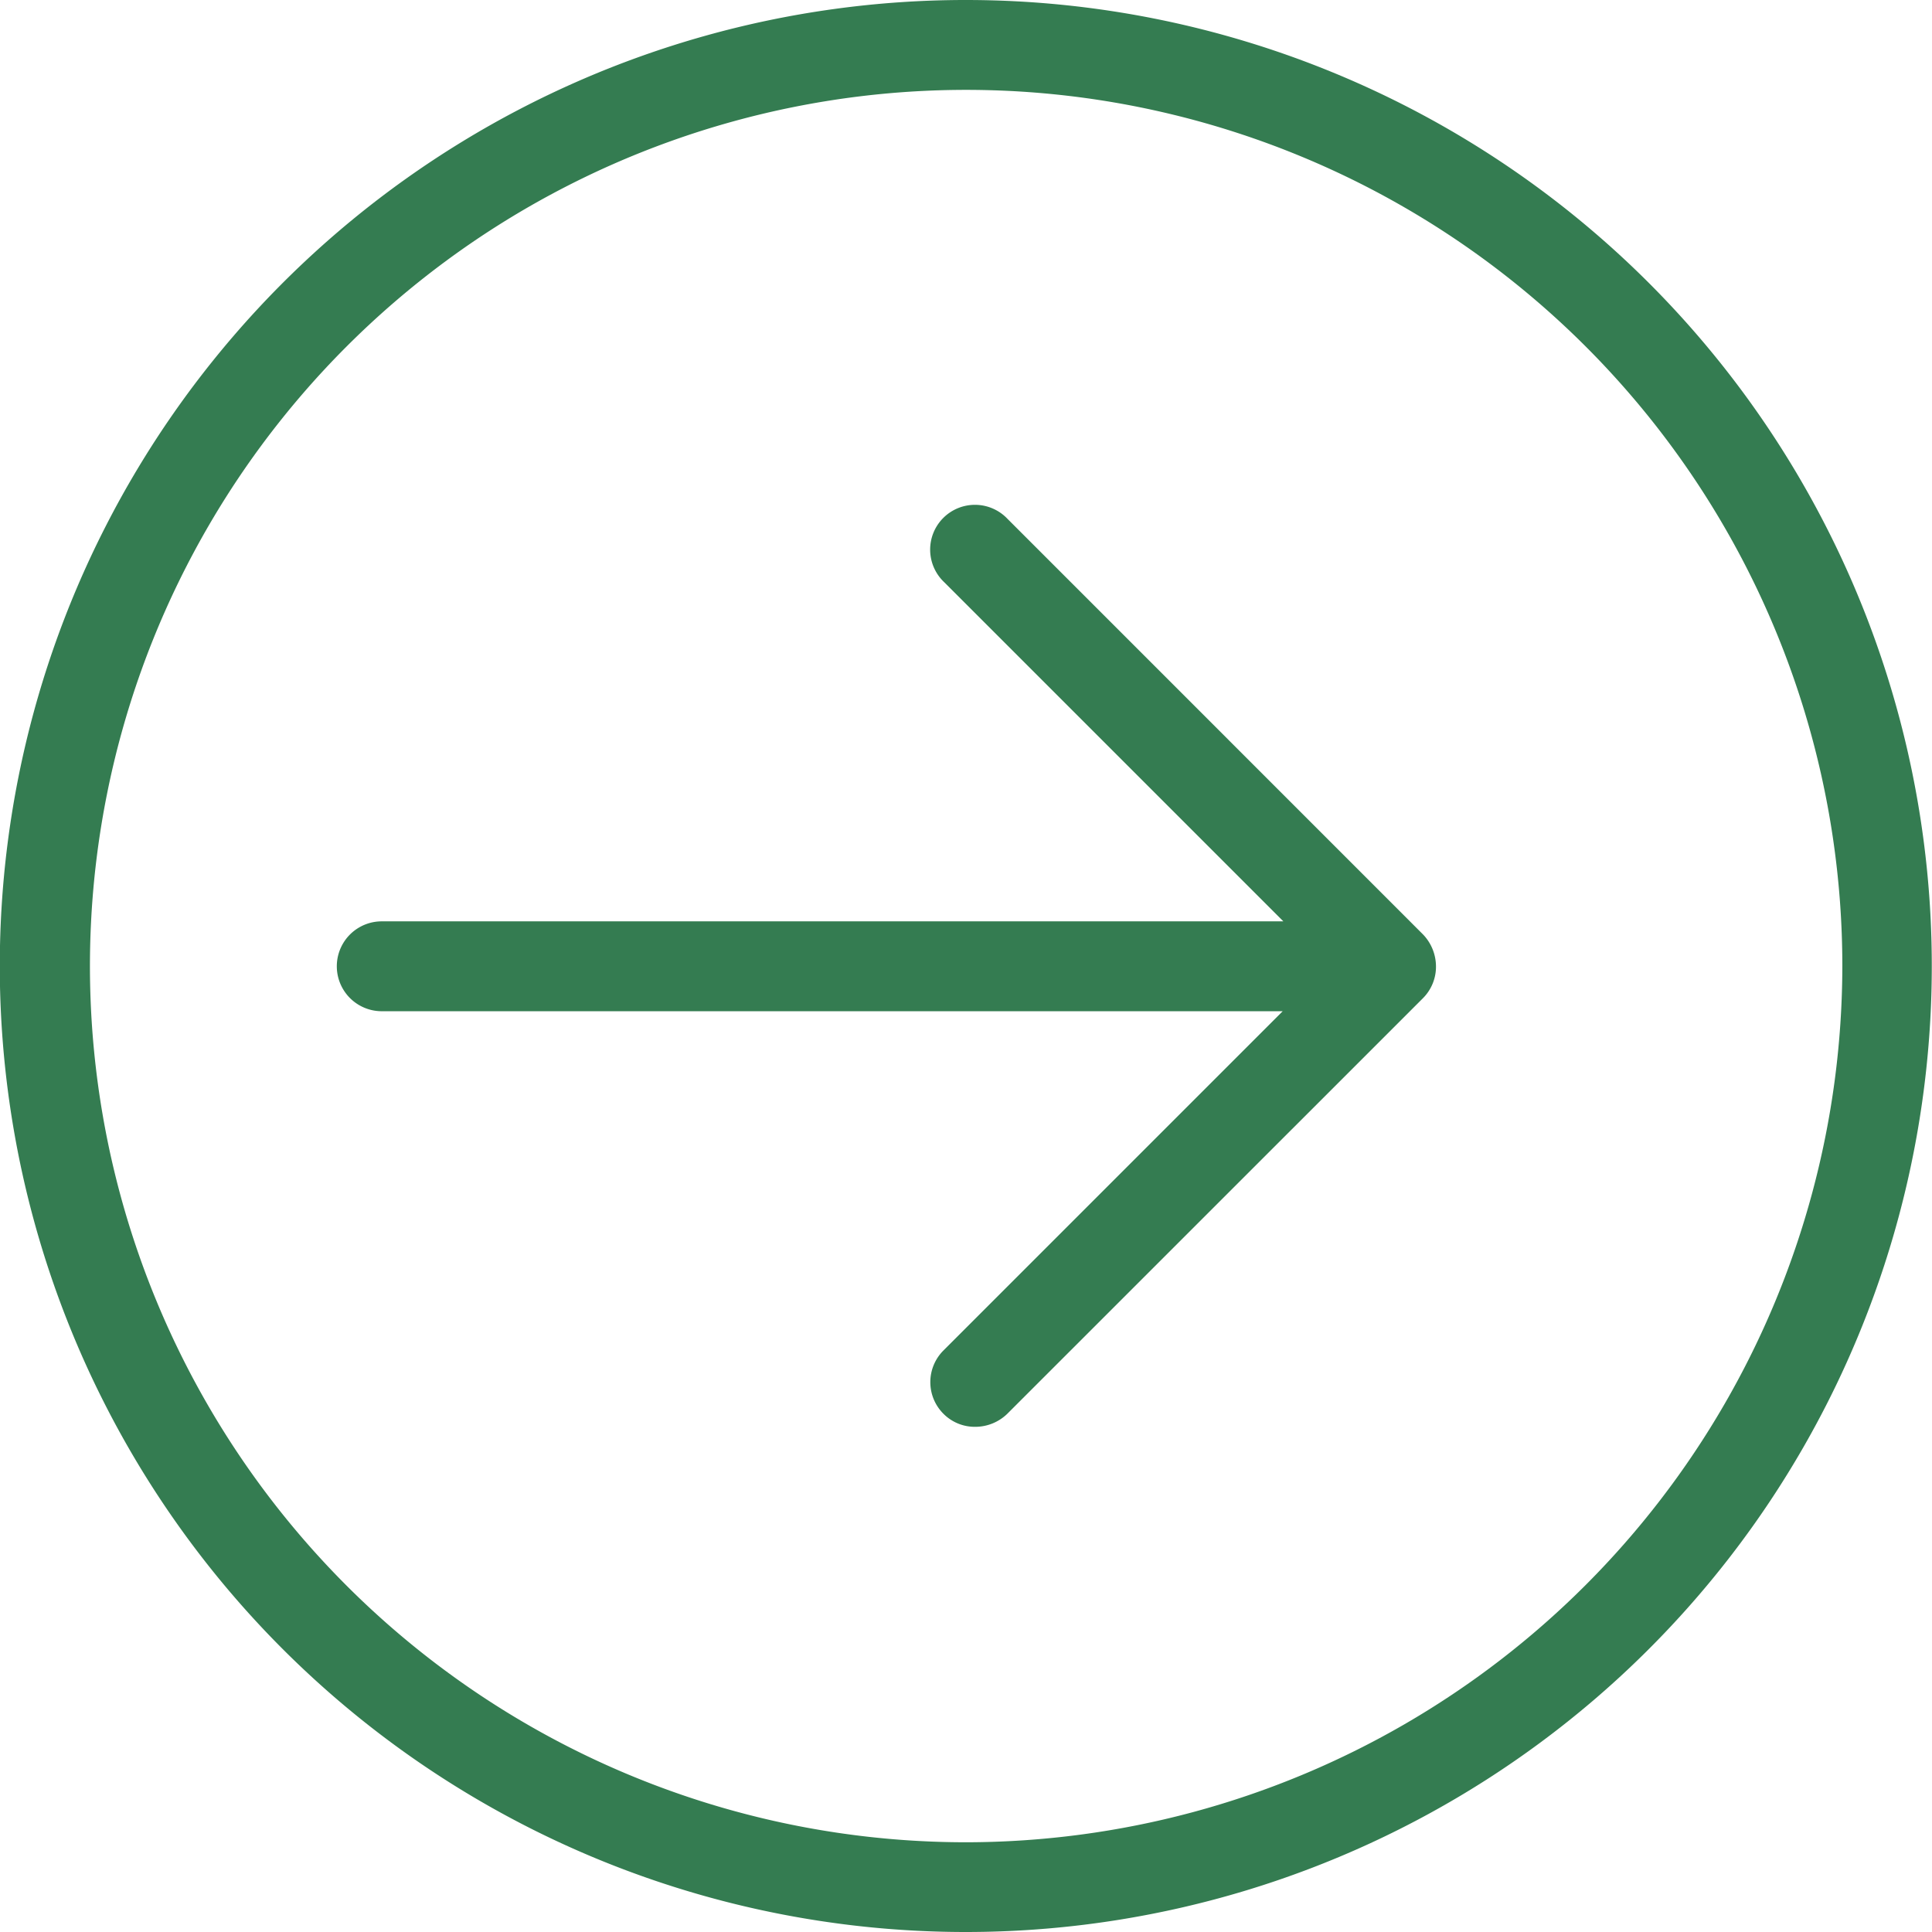 <svg xmlns="http://www.w3.org/2000/svg" width="27" height="27" viewBox="0 0 27 27">
  <g id="next" transform="translate(0 0.074)">
    <path id="Path_67" data-name="Path 67" d="M102.916,140.4a.626.626,0,1,0-.885.885l4.741,4.741h-12.6a.628.628,0,1,0,0,1.256h12.591l-4.741,4.741a.625.625,0,0,0,0,.885.617.617,0,0,0,.446.182.643.643,0,0,0,.446-.182l5.809-5.808a.622.622,0,0,0,.182-.446.647.647,0,0,0-.182-.446Zm0,0" transform="translate(-88.837 -133.224)" fill="#347c51"/>
    <path id="Path_68" data-name="Path 68" d="M13.5-.074a13.5,13.5,0,1,0,9.545,3.956A13.5,13.5,0,0,0,13.5-.074Zm0,25.746A12.245,12.245,0,1,1,25.747,13.427,12.261,12.261,0,0,1,13.5,25.672Zm0,0" transform="translate(0 0)" fill="#347c51"/>
  </g>
</svg>
